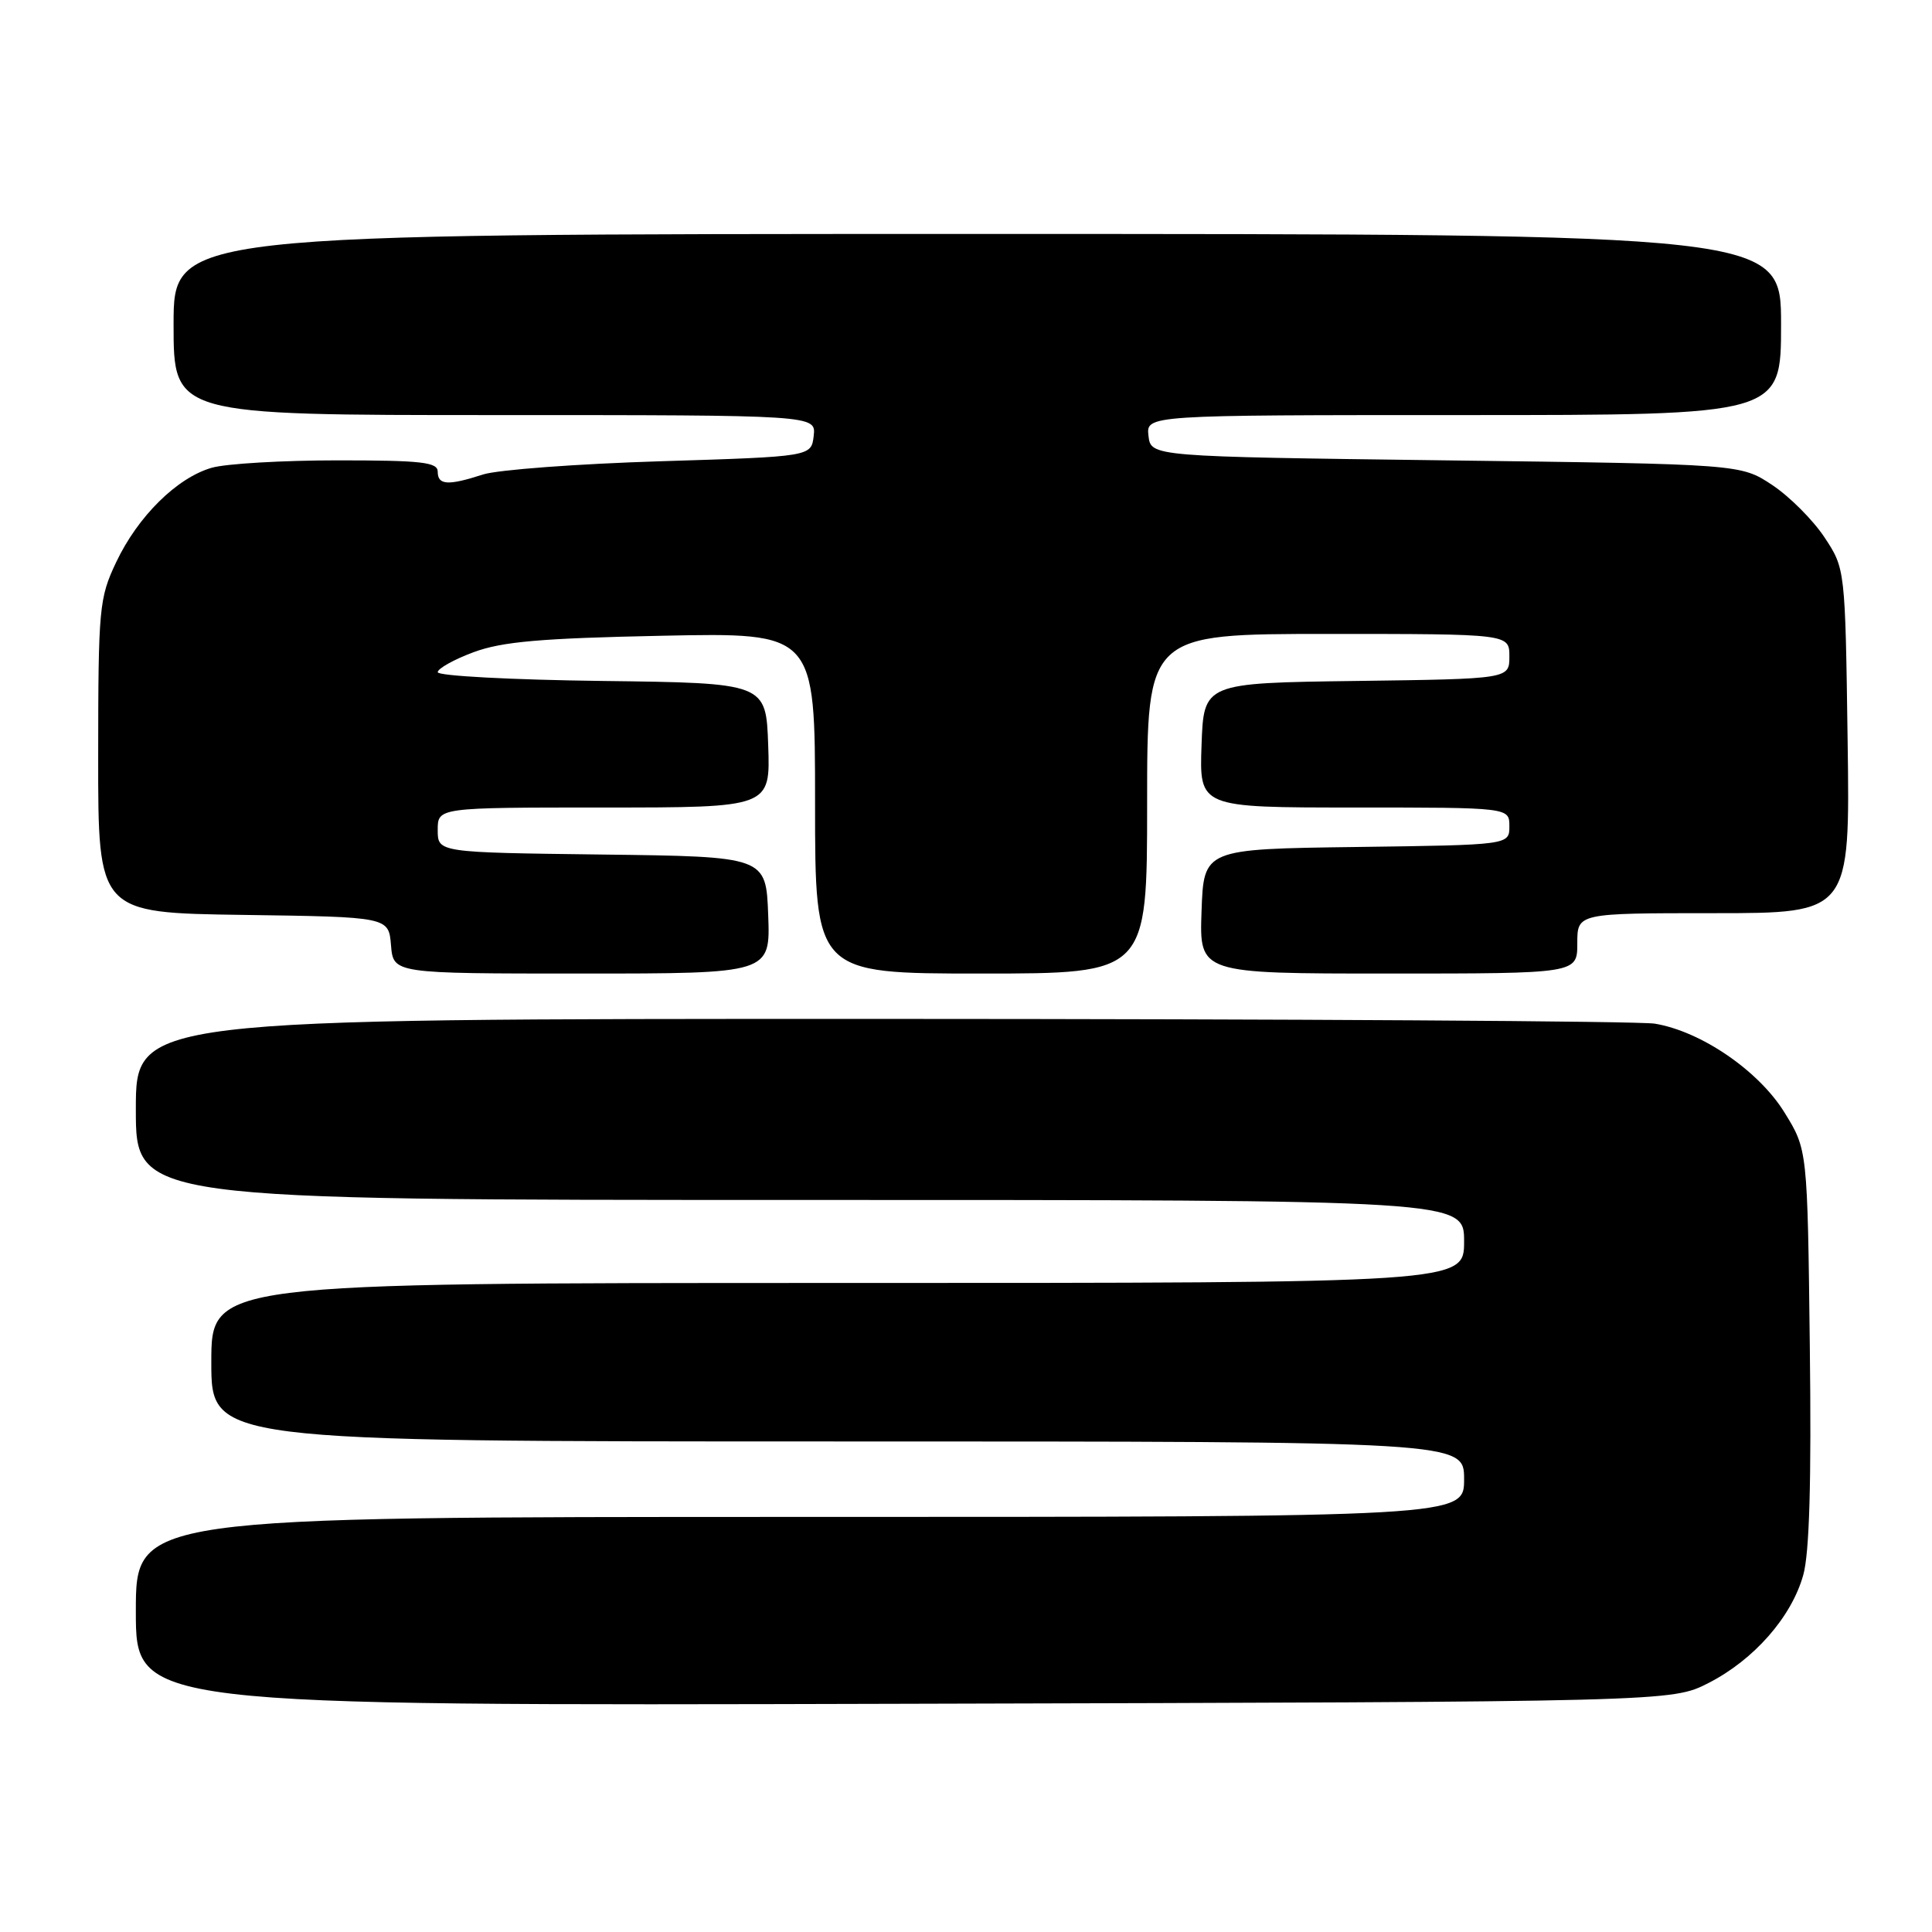 <?xml version="1.0" encoding="UTF-8" standalone="no"?>
<!DOCTYPE svg PUBLIC "-//W3C//DTD SVG 1.1//EN" "http://www.w3.org/Graphics/SVG/1.1/DTD/svg11.dtd" >
<svg xmlns="http://www.w3.org/2000/svg" xmlns:xlink="http://www.w3.org/1999/xlink" version="1.1" viewBox="0 0 256 256">
 <g >
 <path fill="currentColor"
d=" M 226.38 223.01 C 232.41 219.93 237.39 214.26 238.94 208.70 C 239.76 205.80 240.03 196.31 239.81 178.41 C 239.50 152.34 239.50 152.34 236.46 147.42 C 233.05 141.89 225.42 136.66 219.27 135.64 C 217.20 135.30 171.06 135.02 116.75 135.01 C 18.00 135.00 18.00 135.00 18.00 147.00 C 18.00 159.00 18.00 159.00 106.00 159.00 C 194.00 159.00 194.00 159.00 194.00 164.50 C 194.00 170.00 194.00 170.00 111.00 170.00 C 28.00 170.00 28.00 170.00 28.00 180.50 C 28.00 191.00 28.00 191.00 111.00 191.00 C 194.00 191.00 194.00 191.00 194.00 196.00 C 194.00 201.00 194.00 201.00 106.00 201.00 C 18.00 201.00 18.00 201.00 18.00 213.51 C 18.00 226.03 18.00 226.03 119.75 225.76 C 221.50 225.50 221.50 225.50 226.38 223.01 Z  M 101.79 121.25 C 101.50 113.50 101.50 113.50 79.75 113.23 C 58.00 112.96 58.00 112.96 58.00 109.98 C 58.00 107.00 58.00 107.00 80.04 107.00 C 102.08 107.00 102.08 107.00 101.79 98.75 C 101.50 90.50 101.50 90.50 79.75 90.23 C 67.79 90.08 58.00 89.56 58.00 89.07 C 58.00 88.59 60.14 87.39 62.75 86.42 C 66.53 85.02 71.61 84.57 87.75 84.24 C 108.00 83.82 108.00 83.82 108.00 106.41 C 108.00 129.00 108.00 129.00 130.00 129.00 C 152.00 129.00 152.00 129.00 152.00 106.50 C 152.00 84.00 152.00 84.00 176.00 84.00 C 200.00 84.00 200.00 84.00 200.00 86.98 C 200.00 89.96 200.00 89.96 179.75 90.23 C 159.50 90.50 159.50 90.50 159.21 98.75 C 158.92 107.00 158.92 107.00 179.46 107.00 C 200.00 107.00 200.00 107.00 200.00 109.48 C 200.00 111.96 200.00 111.96 179.75 112.23 C 159.50 112.50 159.50 112.50 159.21 120.75 C 158.92 129.00 158.92 129.00 183.96 129.00 C 209.00 129.00 209.00 129.00 209.00 125.00 C 209.00 121.00 209.00 121.00 227.07 121.00 C 245.14 121.00 245.14 121.00 244.82 98.17 C 244.50 75.35 244.50 75.35 241.74 71.18 C 240.22 68.89 237.11 65.78 234.82 64.26 C 230.65 61.50 230.65 61.50 191.57 61.00 C 152.50 60.50 152.50 60.50 152.18 57.75 C 151.87 55.00 151.87 55.00 193.93 55.00 C 236.00 55.00 236.00 55.00 236.00 43.00 C 236.00 31.00 236.00 31.00 129.50 31.00 C 23.00 31.00 23.00 31.00 23.00 43.00 C 23.00 55.00 23.00 55.00 65.57 55.00 C 108.13 55.00 108.13 55.00 107.82 57.75 C 107.50 60.50 107.50 60.50 87.50 61.12 C 76.50 61.46 65.93 62.25 64.01 62.87 C 59.35 64.38 58.00 64.29 58.00 62.50 C 58.00 61.24 55.86 61.00 44.74 61.00 C 37.45 61.00 29.94 61.44 28.06 61.98 C 23.44 63.31 18.27 68.42 15.39 74.50 C 13.14 79.26 13.02 80.51 13.01 100.23 C 13.00 120.96 13.00 120.96 32.25 121.23 C 51.50 121.50 51.50 121.50 51.81 125.25 C 52.12 129.00 52.12 129.00 77.10 129.00 C 102.08 129.00 102.08 129.00 101.79 121.25 Z "/>
</g>
</svg>